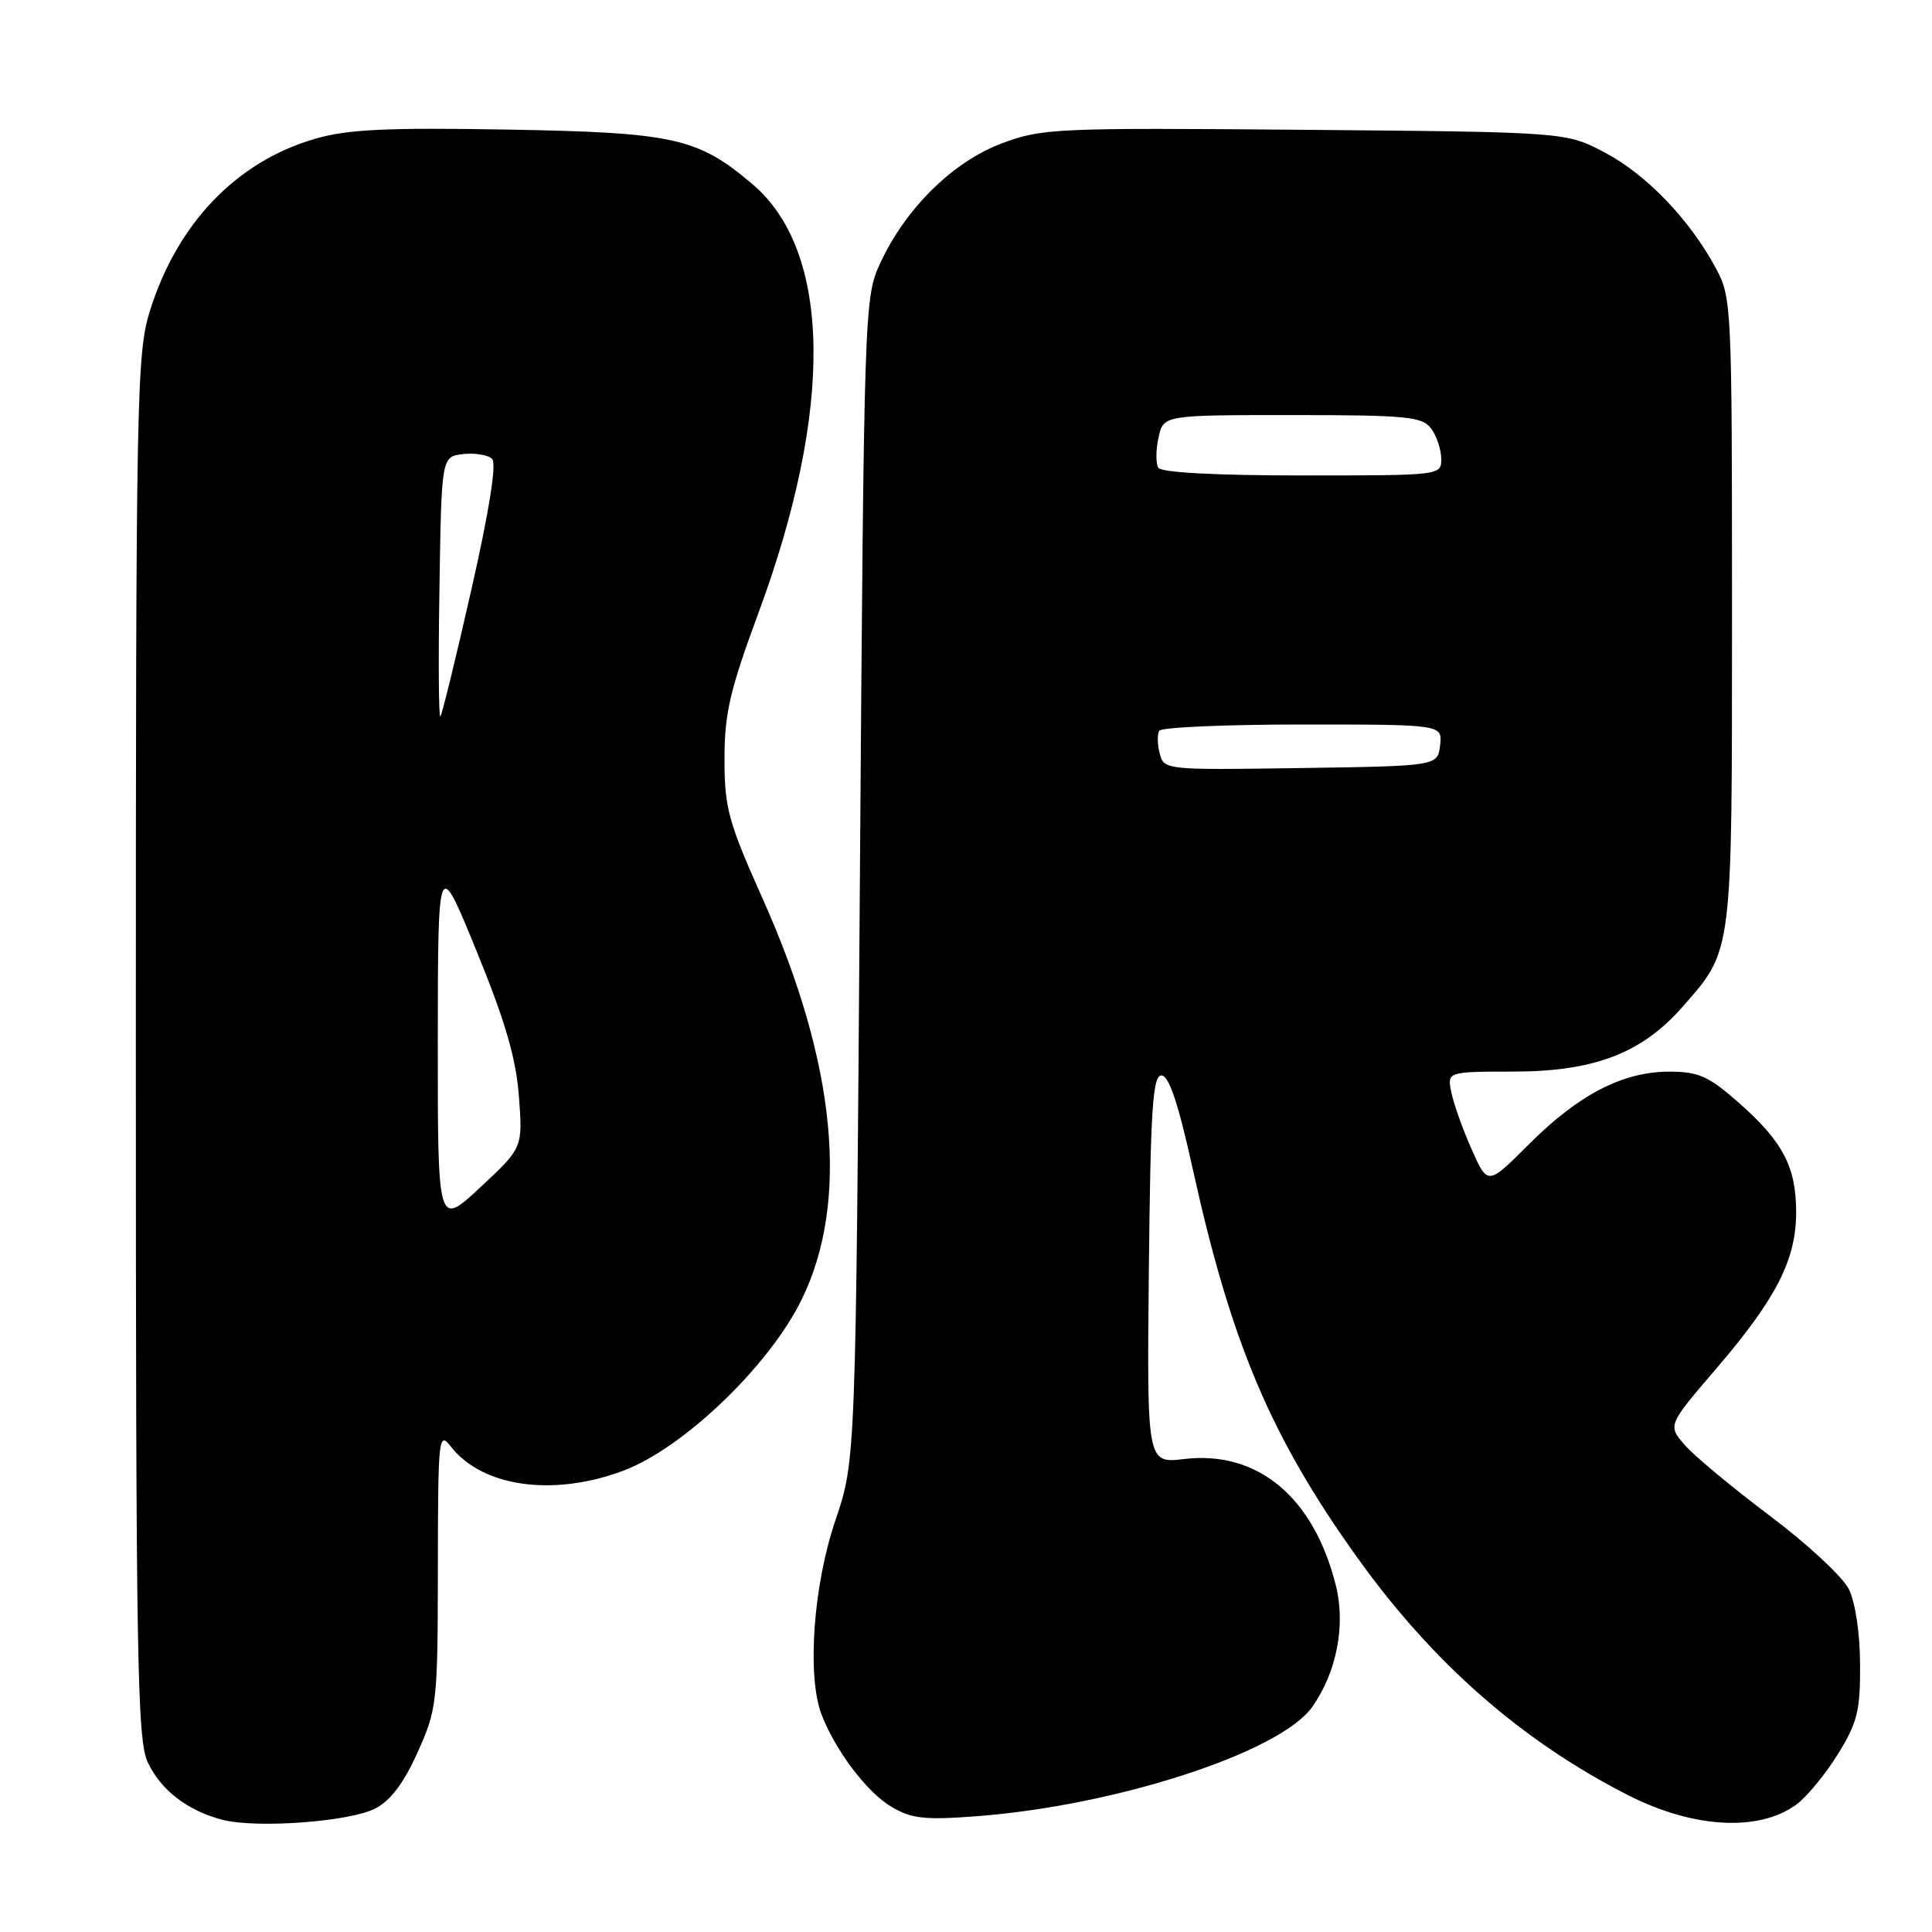 <?xml version="1.0" encoding="UTF-8" standalone="no"?>
<!DOCTYPE svg PUBLIC "-//W3C//DTD SVG 1.1//EN" "http://www.w3.org/Graphics/SVG/1.1/DTD/svg11.dtd" >
<svg xmlns="http://www.w3.org/2000/svg" xmlns:xlink="http://www.w3.org/1999/xlink" version="1.1" viewBox="0 0 256 256">
 <g >
 <path fill="currentColor"
d=" M 49.72 239.64 C 51.75 238.60 53.51 236.25 55.34 232.18 C 57.91 226.46 58.00 225.60 58.02 207.87 C 58.04 190.28 58.12 189.59 59.77 191.71 C 63.94 197.04 73.32 198.35 82.58 194.88 C 90.52 191.91 101.88 181.03 106.20 172.25 C 112.59 159.26 110.83 140.93 101.08 119.14 C 96.50 108.89 96.00 107.08 96.00 100.58 C 96.00 94.53 96.71 91.46 100.49 81.24 C 110.51 54.15 110.21 33.27 99.67 24.37 C 92.44 18.25 89.30 17.56 67.31 17.17 C 51.17 16.89 46.04 17.14 41.75 18.39 C 31.32 21.42 23.47 29.61 19.85 41.24 C 18.11 46.83 18.00 52.49 18.00 138.69 C 18.00 220.17 18.17 230.56 19.59 233.54 C 21.34 237.23 24.85 239.93 29.48 241.13 C 33.96 242.30 46.34 241.39 49.72 239.64 Z  M 238.00 239.13 C 239.38 238.13 241.85 235.13 243.50 232.48 C 246.11 228.28 246.50 226.72 246.47 220.57 C 246.46 216.40 245.84 212.29 244.97 210.55 C 244.16 208.93 239.45 204.56 234.50 200.84 C 229.55 197.12 224.48 192.91 223.24 191.47 C 220.97 188.86 220.97 188.86 227.48 181.27 C 235.38 172.04 238.00 166.91 238.00 160.63 C 238.00 154.62 236.24 151.26 230.39 146.11 C 226.38 142.58 225.07 142.00 221.17 142.00 C 215.04 142.00 209.19 145.03 202.60 151.61 C 197.13 157.09 197.13 157.09 195.00 152.29 C 193.83 149.66 192.62 146.26 192.31 144.75 C 191.75 142.00 191.75 142.00 200.62 141.99 C 211.20 141.98 217.55 139.55 222.88 133.48 C 229.64 125.78 229.50 126.91 229.50 81.00 C 229.50 40.36 229.46 39.42 227.34 35.50 C 223.85 29.04 218.15 23.12 212.64 20.21 C 207.50 17.50 207.50 17.50 172.91 17.20 C 139.91 16.92 138.07 17.00 132.76 18.99 C 126.29 21.41 120.00 27.60 116.66 34.82 C 114.52 39.45 114.49 40.28 113.94 116.50 C 113.39 193.50 113.39 193.50 110.68 201.50 C 107.75 210.15 106.91 222.14 108.87 227.21 C 110.73 232.02 114.89 237.50 118.12 239.41 C 120.79 240.99 122.54 241.18 129.39 240.66 C 147.91 239.26 169.57 232.21 173.86 226.20 C 177.10 221.64 178.33 215.38 177.01 210.10 C 174.09 198.38 166.65 192.17 156.90 193.33 C 151.97 193.91 151.97 193.91 152.23 168.20 C 152.45 146.92 152.74 142.50 153.90 142.50 C 154.89 142.50 156.14 146.24 158.07 155.00 C 163.14 177.99 168.41 190.42 179.85 206.39 C 189.87 220.38 201.62 230.68 215.73 237.87 C 224.36 242.26 233.02 242.75 238.00 239.13 Z  M 58.01 138.04 C 58.03 113.50 58.03 113.50 63.14 126.00 C 66.95 135.32 68.38 140.23 68.76 145.29 C 69.27 152.08 69.27 152.08 63.64 157.33 C 58.00 162.58 58.00 162.58 58.01 138.04 Z  M 58.23 77.94 C 58.50 60.50 58.50 60.50 61.37 60.17 C 62.95 59.99 64.68 60.28 65.21 60.81 C 65.82 61.42 64.84 67.64 62.46 78.13 C 60.42 87.14 58.57 94.70 58.35 94.94 C 58.13 95.18 58.07 87.53 58.23 77.94 Z  M 153.67 99.85 C 153.35 98.64 153.33 97.28 153.61 96.83 C 153.89 96.37 162.45 96.00 172.63 96.00 C 191.13 96.00 191.13 96.00 190.82 98.75 C 190.50 101.50 190.50 101.50 172.37 101.77 C 154.44 102.04 154.24 102.02 153.67 99.85 Z  M 153.48 61.98 C 153.14 61.41 153.15 59.61 153.51 57.98 C 154.16 55.00 154.16 55.00 171.22 55.00 C 186.29 55.00 188.43 55.20 189.61 56.75 C 190.34 57.71 190.95 59.51 190.97 60.75 C 191.00 63.00 191.00 63.00 172.56 63.00 C 161.05 63.00 153.88 62.61 153.48 61.98 Z "/>
</g>
</svg>
